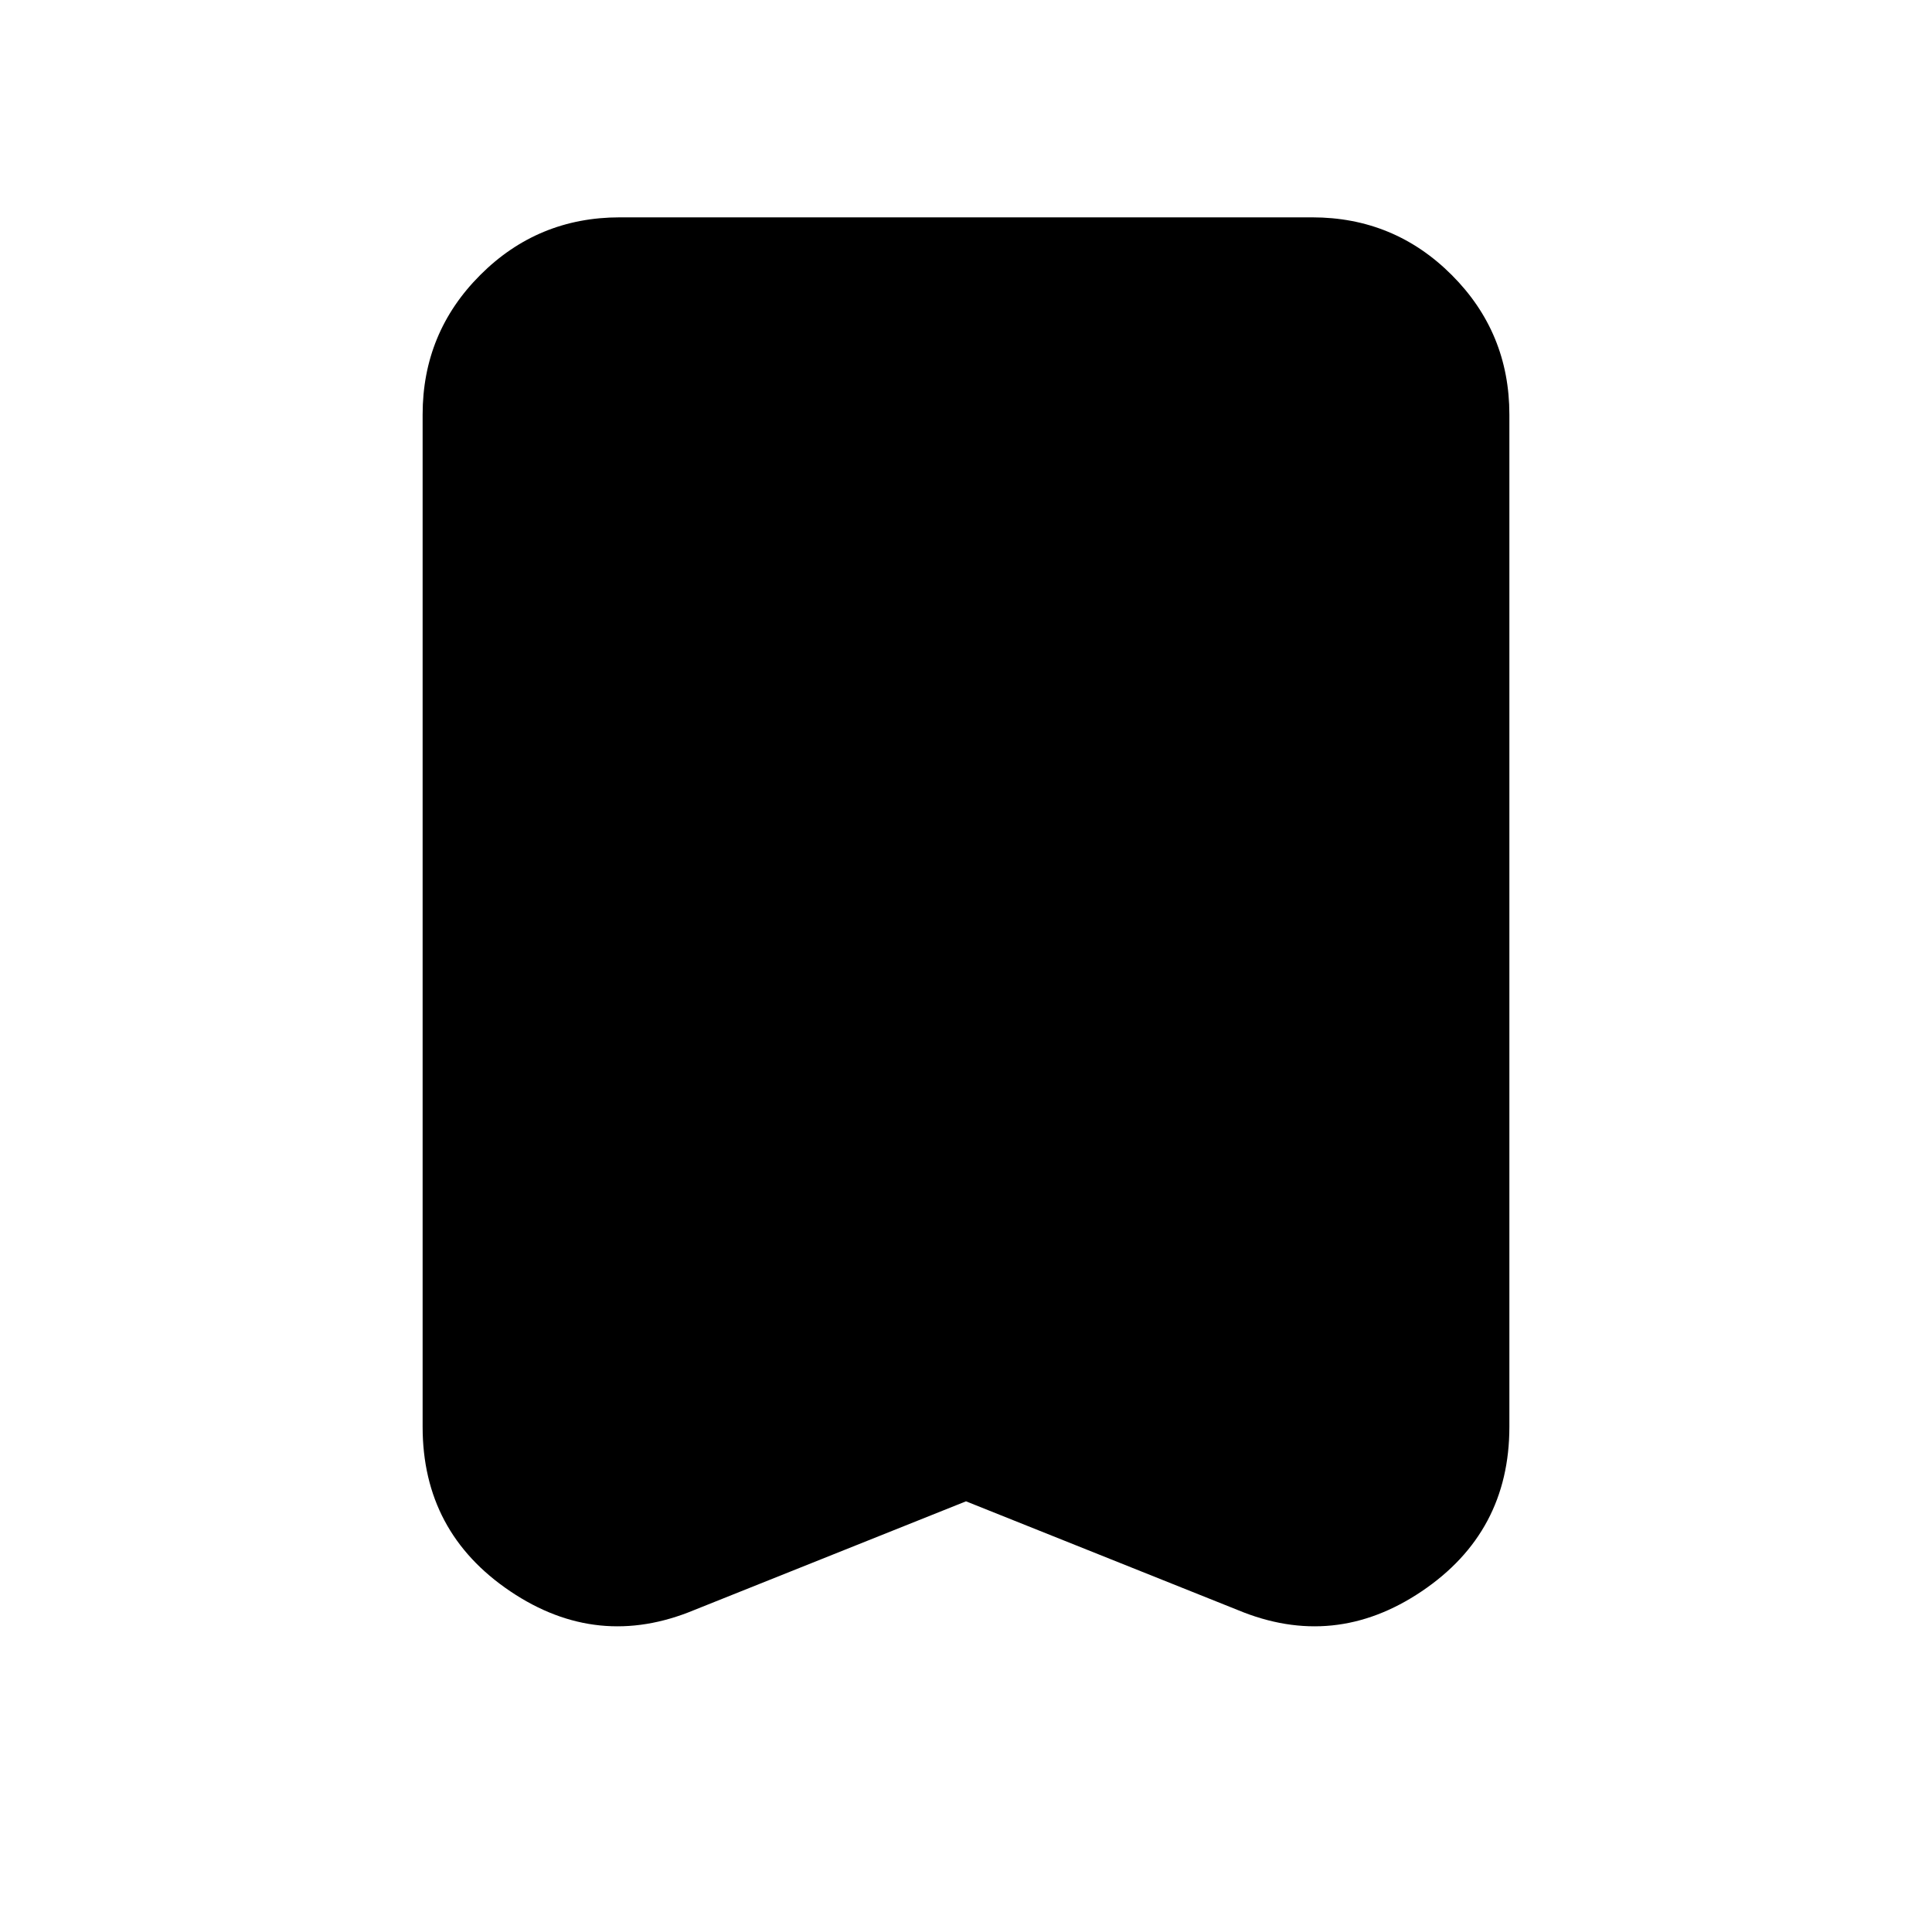<svg xmlns="http://www.w3.org/2000/svg" height="20" viewBox="0 -960 960 960" width="20"><path d="m480-214-135 54q-48 20-91.5-9.33Q210-198.67 210-251v-503q0-40.72 28.64-69.36Q267.27-852 308-852h344q40.72 0 69.36 28.64T750-754v503q0 52.33-43.5 81.67Q663-140 615-160l-135-54Z"/></svg>